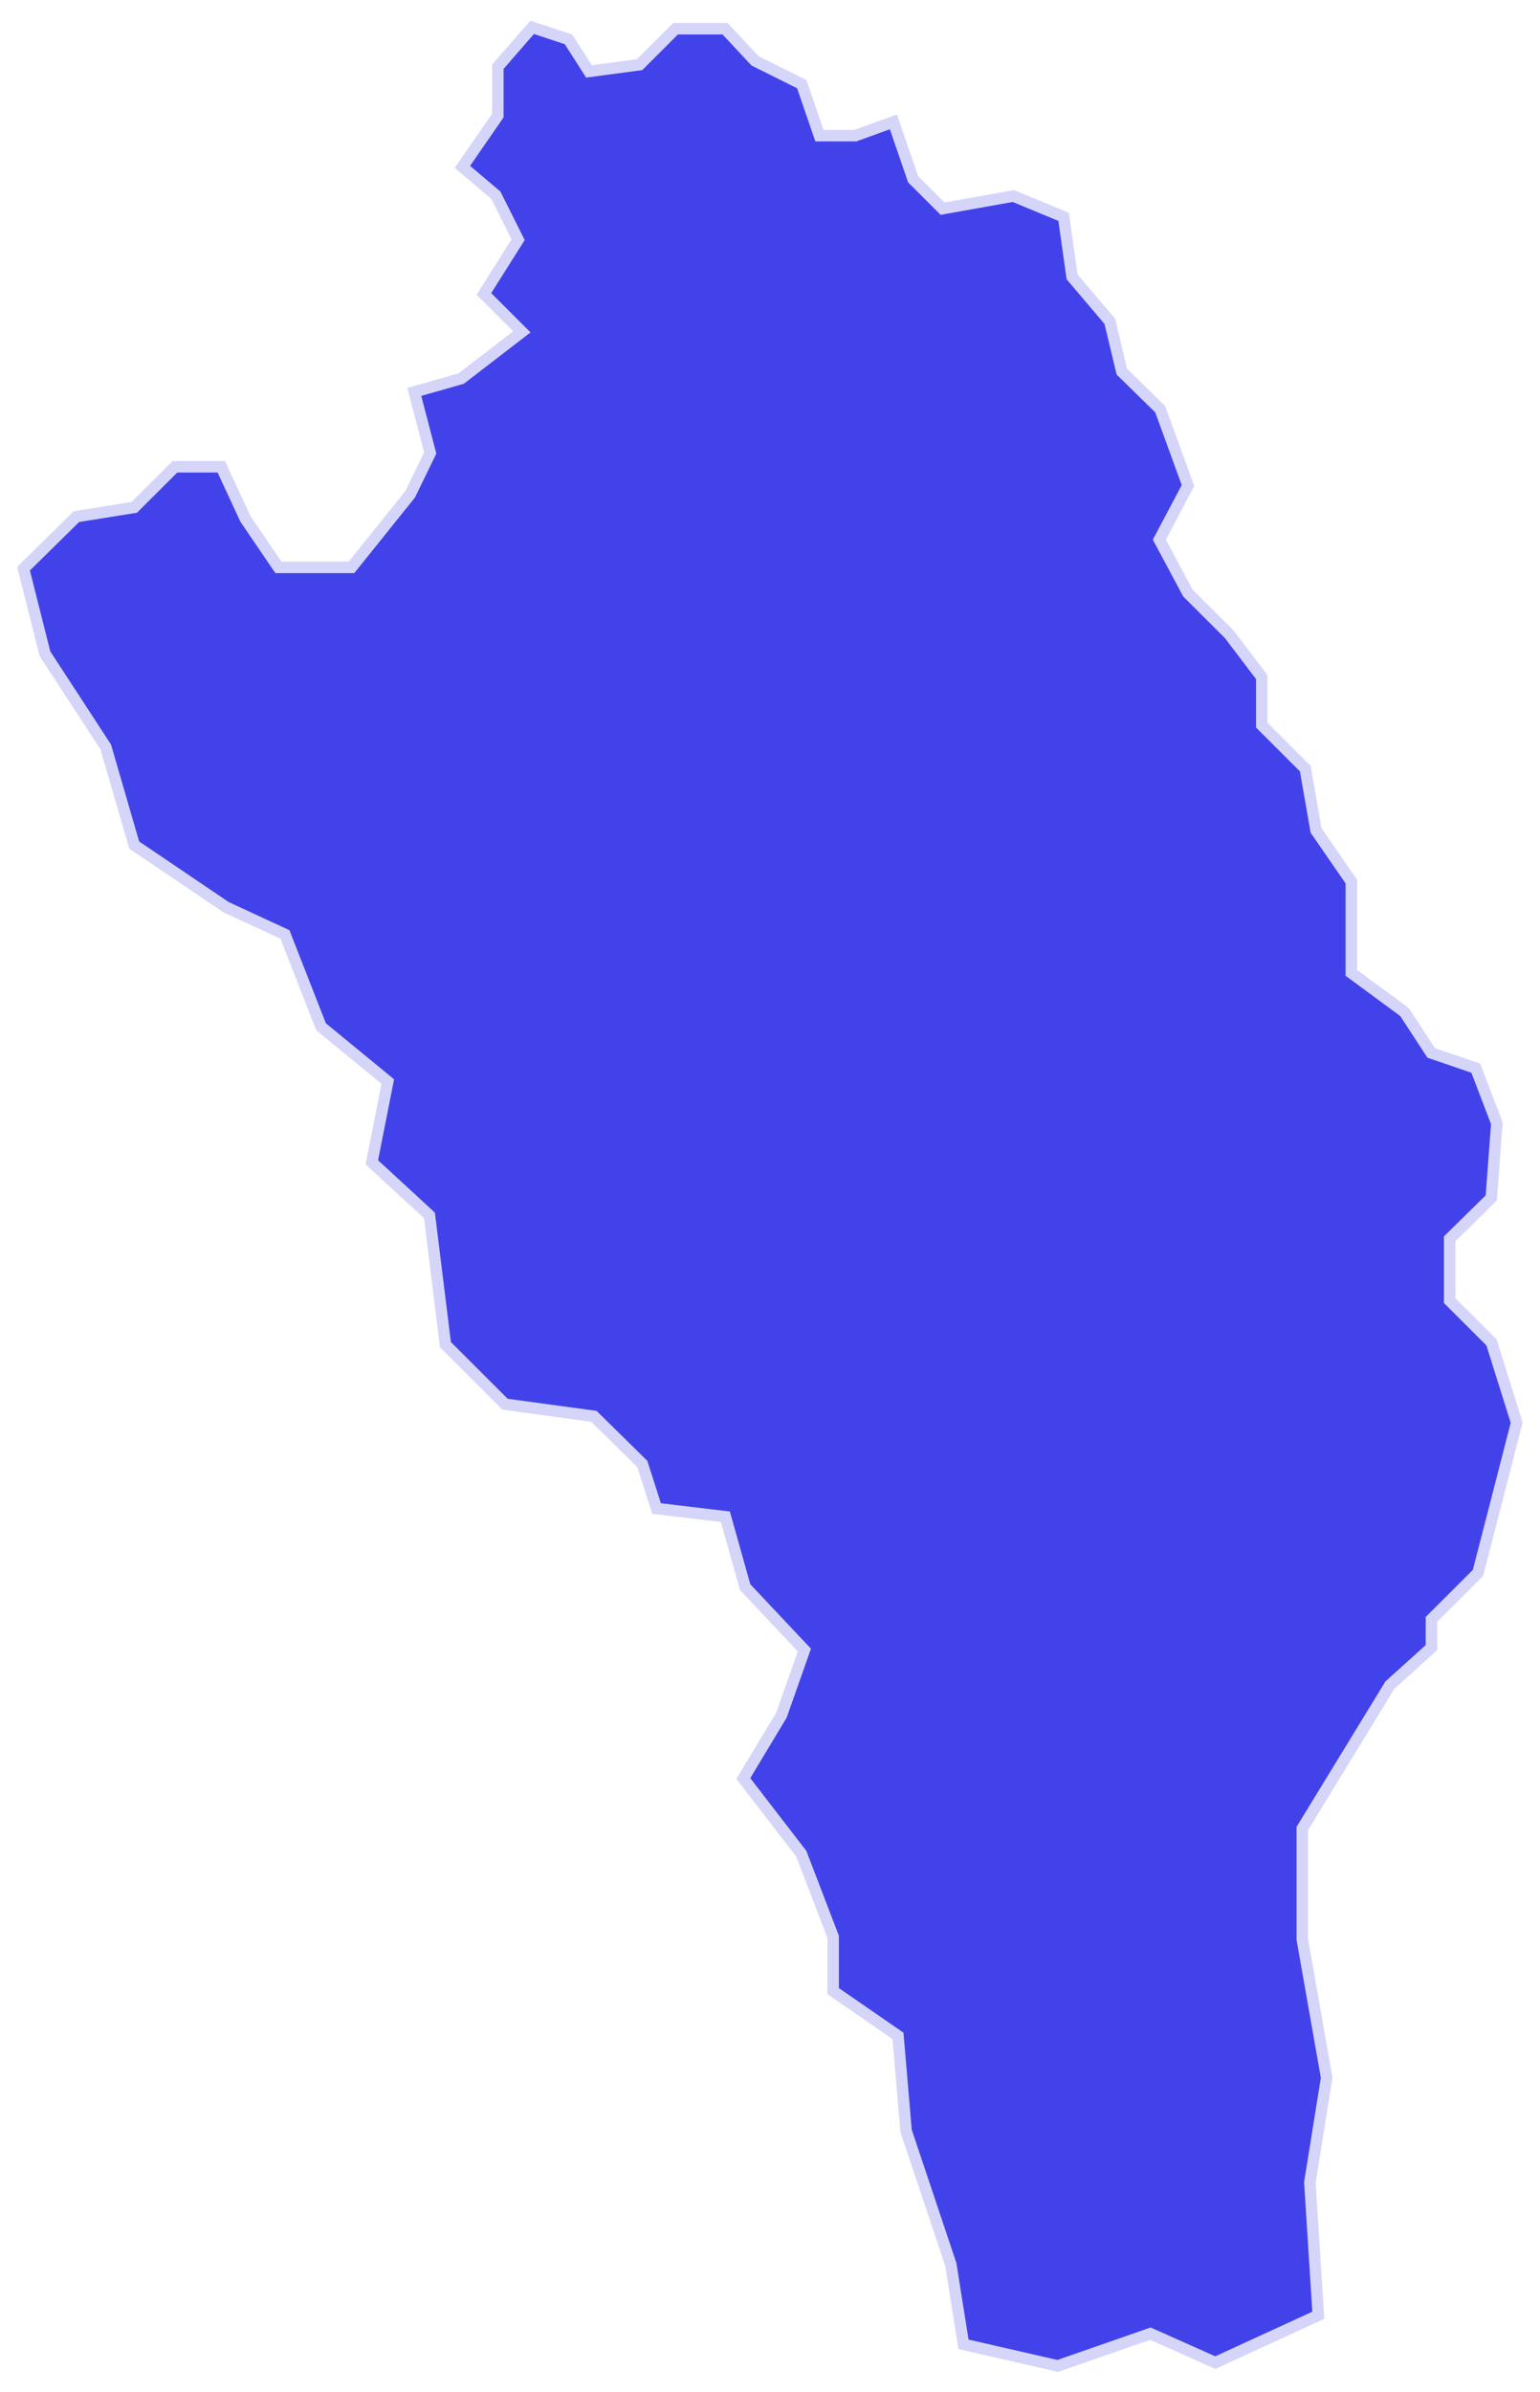<svg width="67" height="104" viewBox="0 0 67 104" fill="none" xmlns="http://www.w3.org/2000/svg">
<path d="M23.23 1.478L21.909 2.996V5.104L20.452 7.212L21.772 8.33L22.828 10.438L21.371 12.746L23.082 14.454L20.177 16.688L18.328 17.215L18.983 19.724L18.054 21.632L15.413 24.921H11.98L10.459 22.686L9.466 20.546H7.713L5.959 22.296L3.445 22.697L1.301 24.805L2.188 28.325L4.829 32.373L6.054 36.589L9.952 39.225L12.593 40.447L14.177 44.495L17.145 46.93L16.448 50.451L18.92 52.727L19.617 58.356L22.089 60.823L25.955 61.35L28.163 63.521L28.754 65.366L31.754 65.724L32.642 68.886L35.282 71.69L34.226 74.684L32.642 77.319L35.081 80.481L36.497 84.171V86.447L39.307 88.387L39.666 92.603L41.609 98.401L42.138 101.732L46.004 102.617L50.06 101.205L52.87 102.459L57.095 100.519L56.736 94.891L57.465 90.347L56.408 84.35V79.438L60.275 73.113L62.028 71.532V70.309L64.077 68.264L64.869 65.197L65.725 61.866L64.669 58.504L62.82 56.659V53.76L64.637 51.979L64.869 48.88L64.014 46.645L62.102 45.992L60.919 44.179L58.542 42.429V38.413L57.021 36.21L56.556 33.543L54.644 31.635V29.527L53.292 27.746L51.475 25.933L50.155 23.466L51.412 21.094L50.261 17.932L48.581 16.288L48.053 14.085L46.405 12.145L46.046 9.605L44.06 8.783L40.923 9.341L39.508 7.929L38.715 5.621L37.258 6.148H35.472L34.68 3.839L32.694 2.848L31.437 1.499H29.494L27.941 3.049L25.501 3.375L24.571 1.921L23.23 1.478Z" fill="#4242EA" stroke="#4242EA" stroke-opacity="0.22"/>
</svg>
